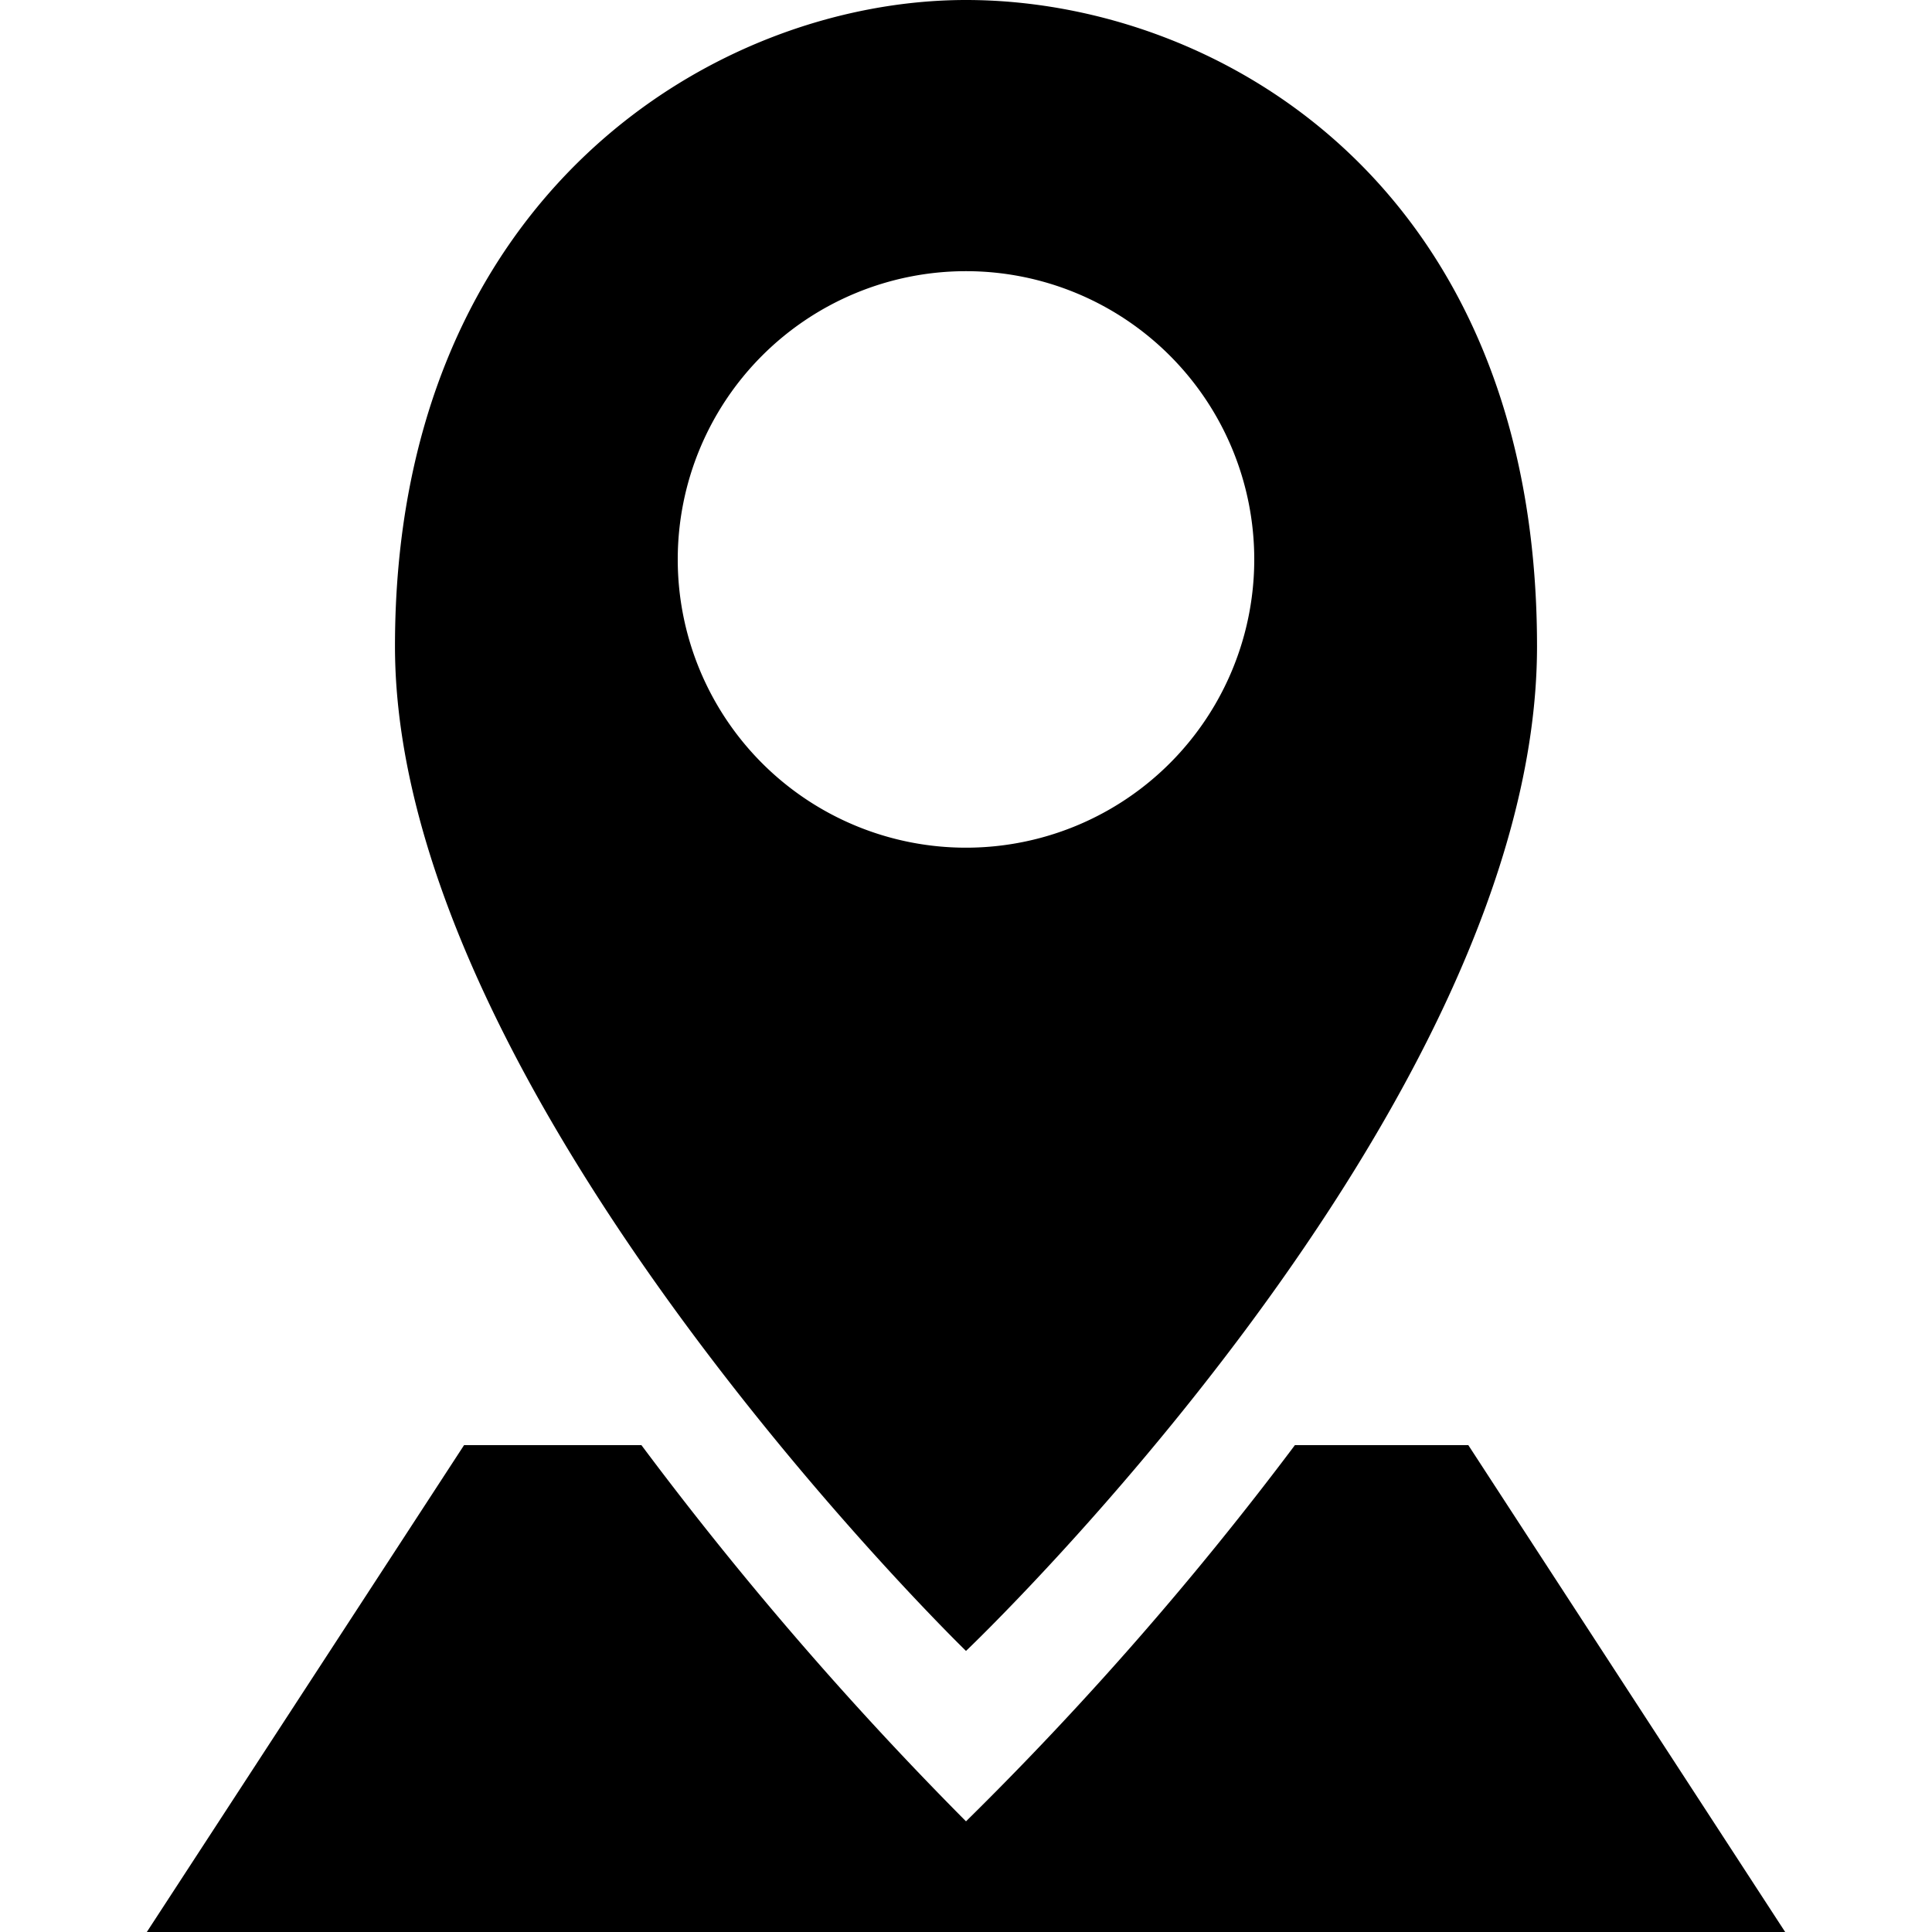 <svg id="Layer_1" data-name="Layer 1" xmlns="http://www.w3.org/2000/svg" viewBox="0 0 250 250"><title>LOAD ICONS</title><path d="M125,0C92.47,0,51.11,25.4,51.11,83.63s73.89,130,73.89,130,73.89-70.25,73.89-130S157.52,0,125,0Zm0,109.69a37.3,37.3,0,1,1,37.3-37.3A37.3,37.3,0,0,1,125,109.69Z"/><path d="M19,250H231l-41-63H167.56A433.33,433.33,0,0,1,125,235.68,456.78,456.78,0,0,1,83,187H60.05Z"/></svg>